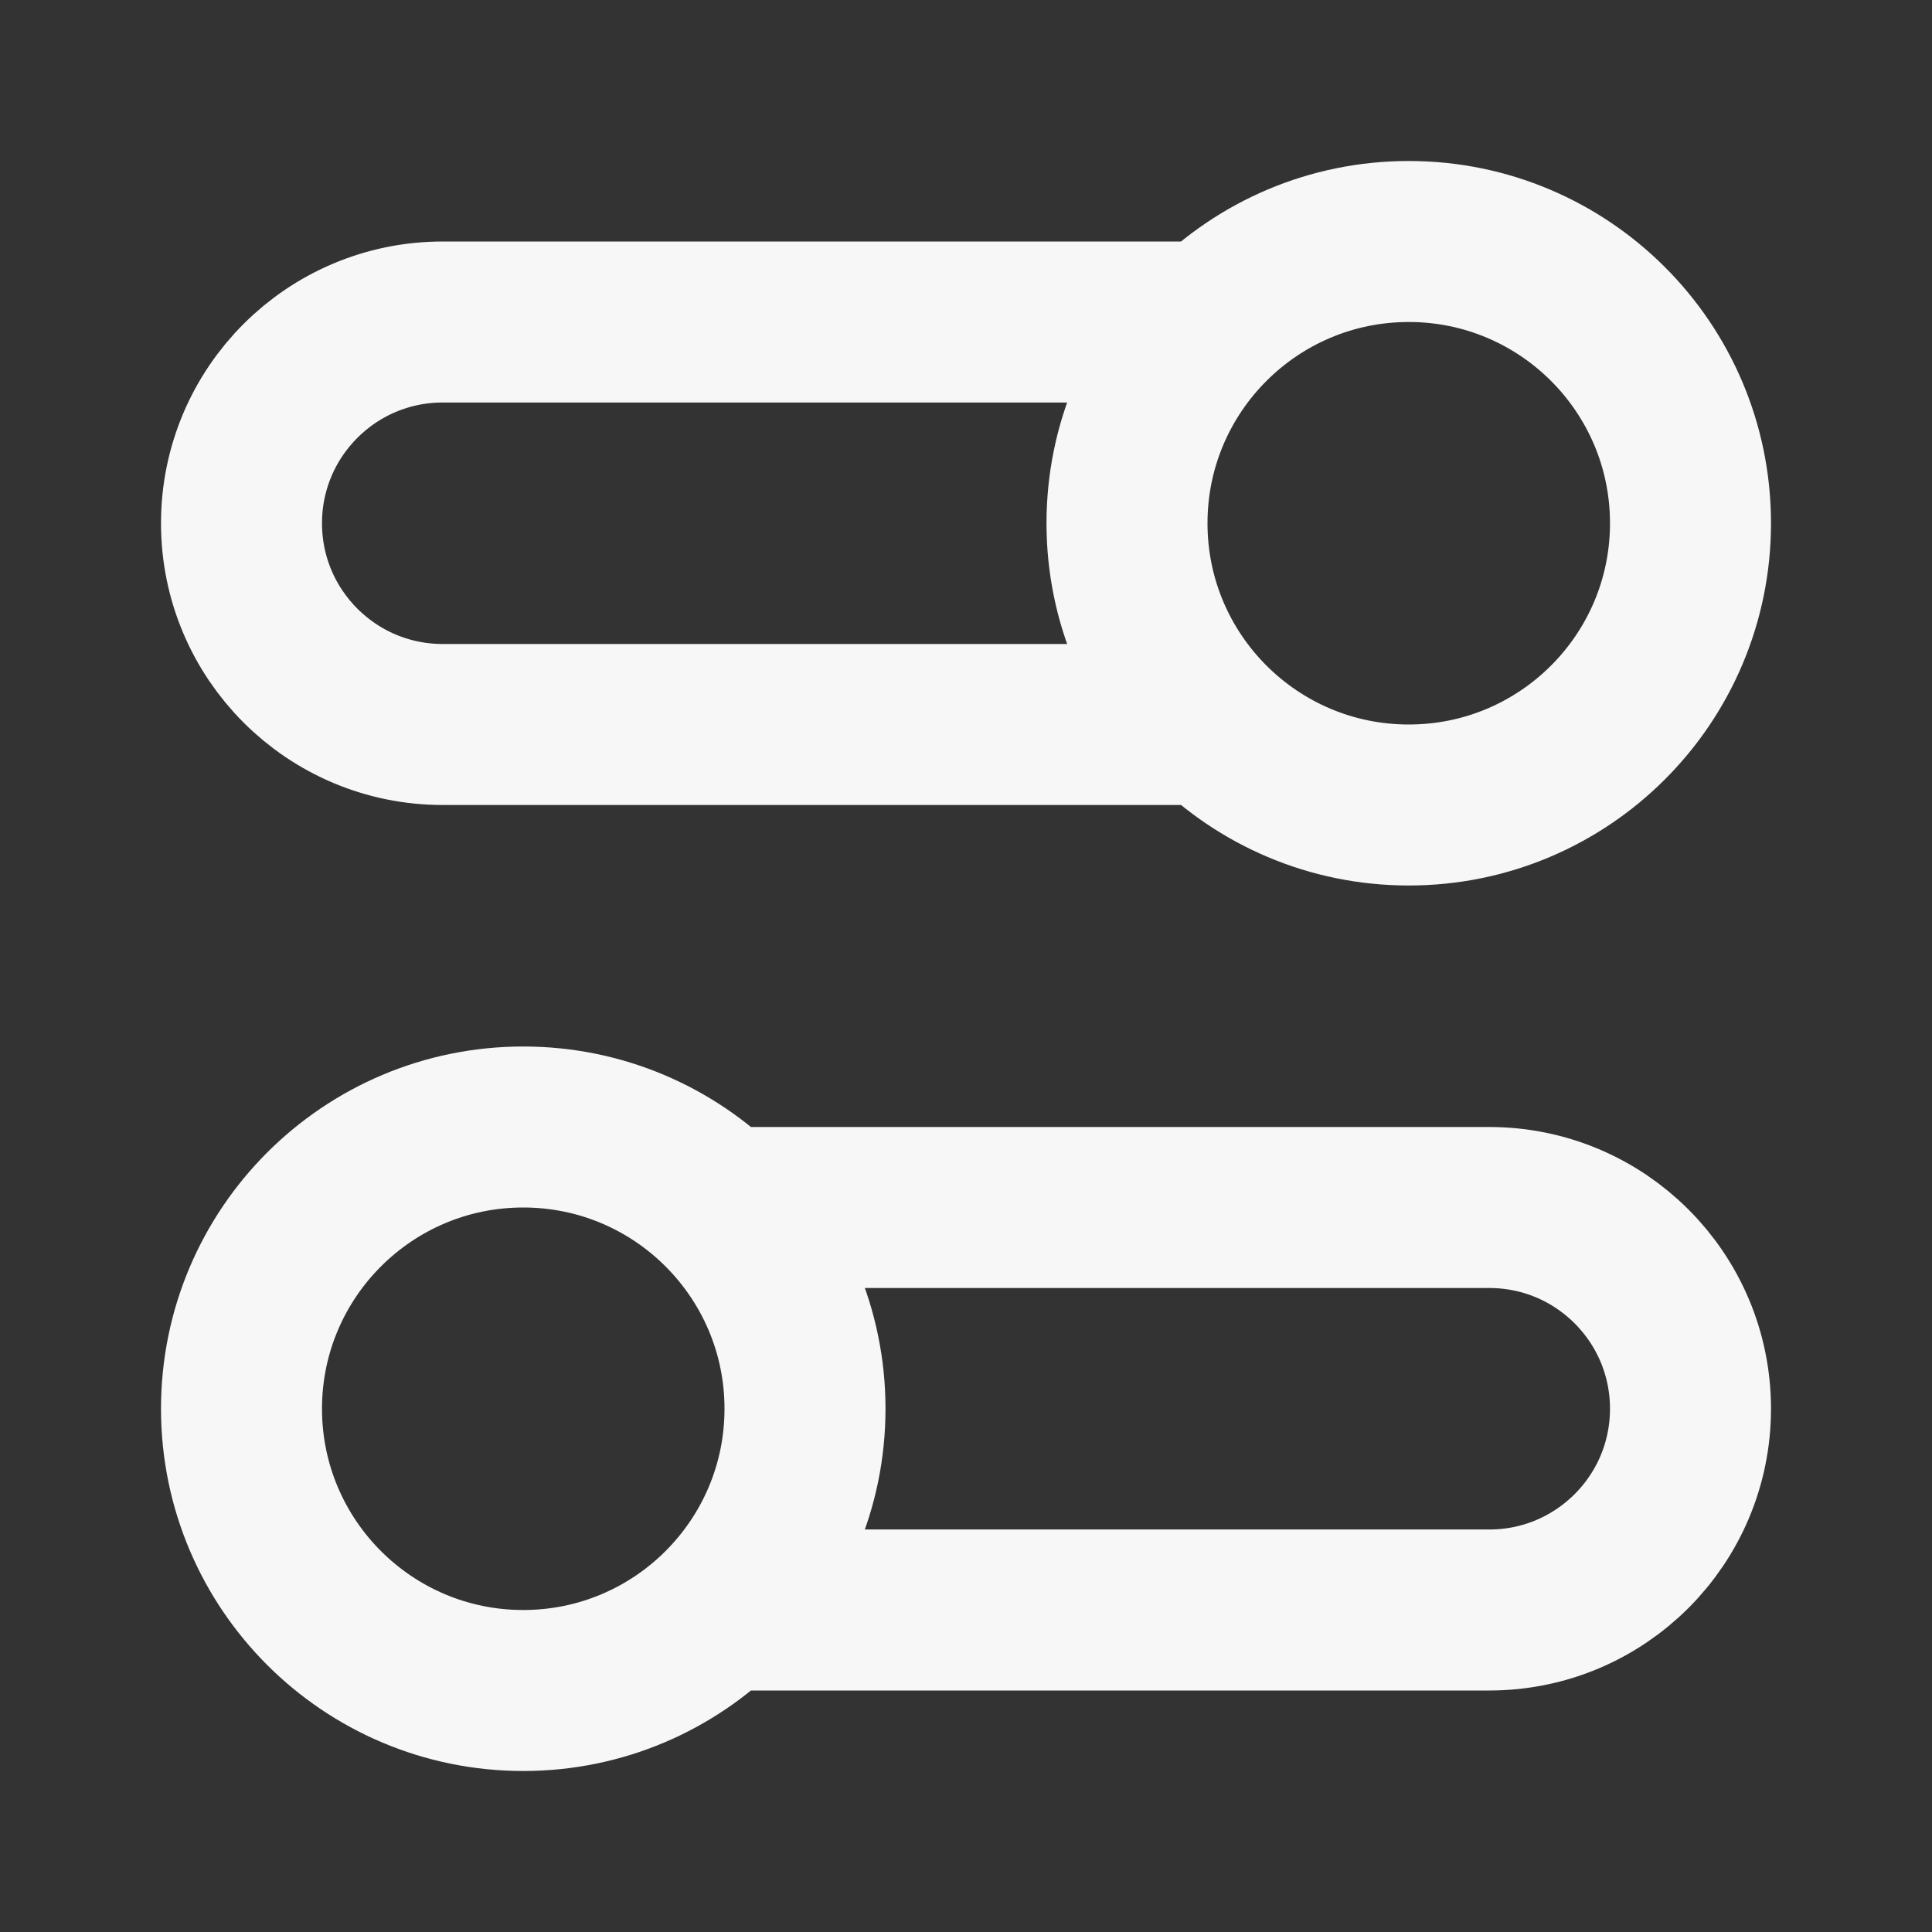 <svg width="24" height="24" xmlns="http://www.w3.org/2000/svg" viewBox="0 0 24 24"><rect x="0" y="0" width="24" height="24" fill="#333333" stroke="none"/><title>settings 03</title><g fill="none" class="nc-icon-wrapper"><path d="M15.05 9H5.5C4.119 9 3 7.881 3 6.5C3 5.119 4.119 4 5.5 4H15.05M8.949 20H18.5C19.881 20 21 18.881 21 17.5C21 16.119 19.881 15 18.5 15H8.949M3 17.5C3 19.433 4.567 21 6.5 21C8.433 21 10 19.433 10 17.5C10 15.567 8.433 14 6.5 14C4.567 14 3 15.567 3 17.5ZM21 6.5C21 8.433 19.433 10 17.5 10C15.567 10 14 8.433 14 6.5C14 4.567 15.567 3 17.5 3C19.433 3 21 4.567 21 6.5Z" stroke="#F7F7F7" stroke-width="2" stroke-linecap="round" stroke-linejoin="round"></path></g></svg>